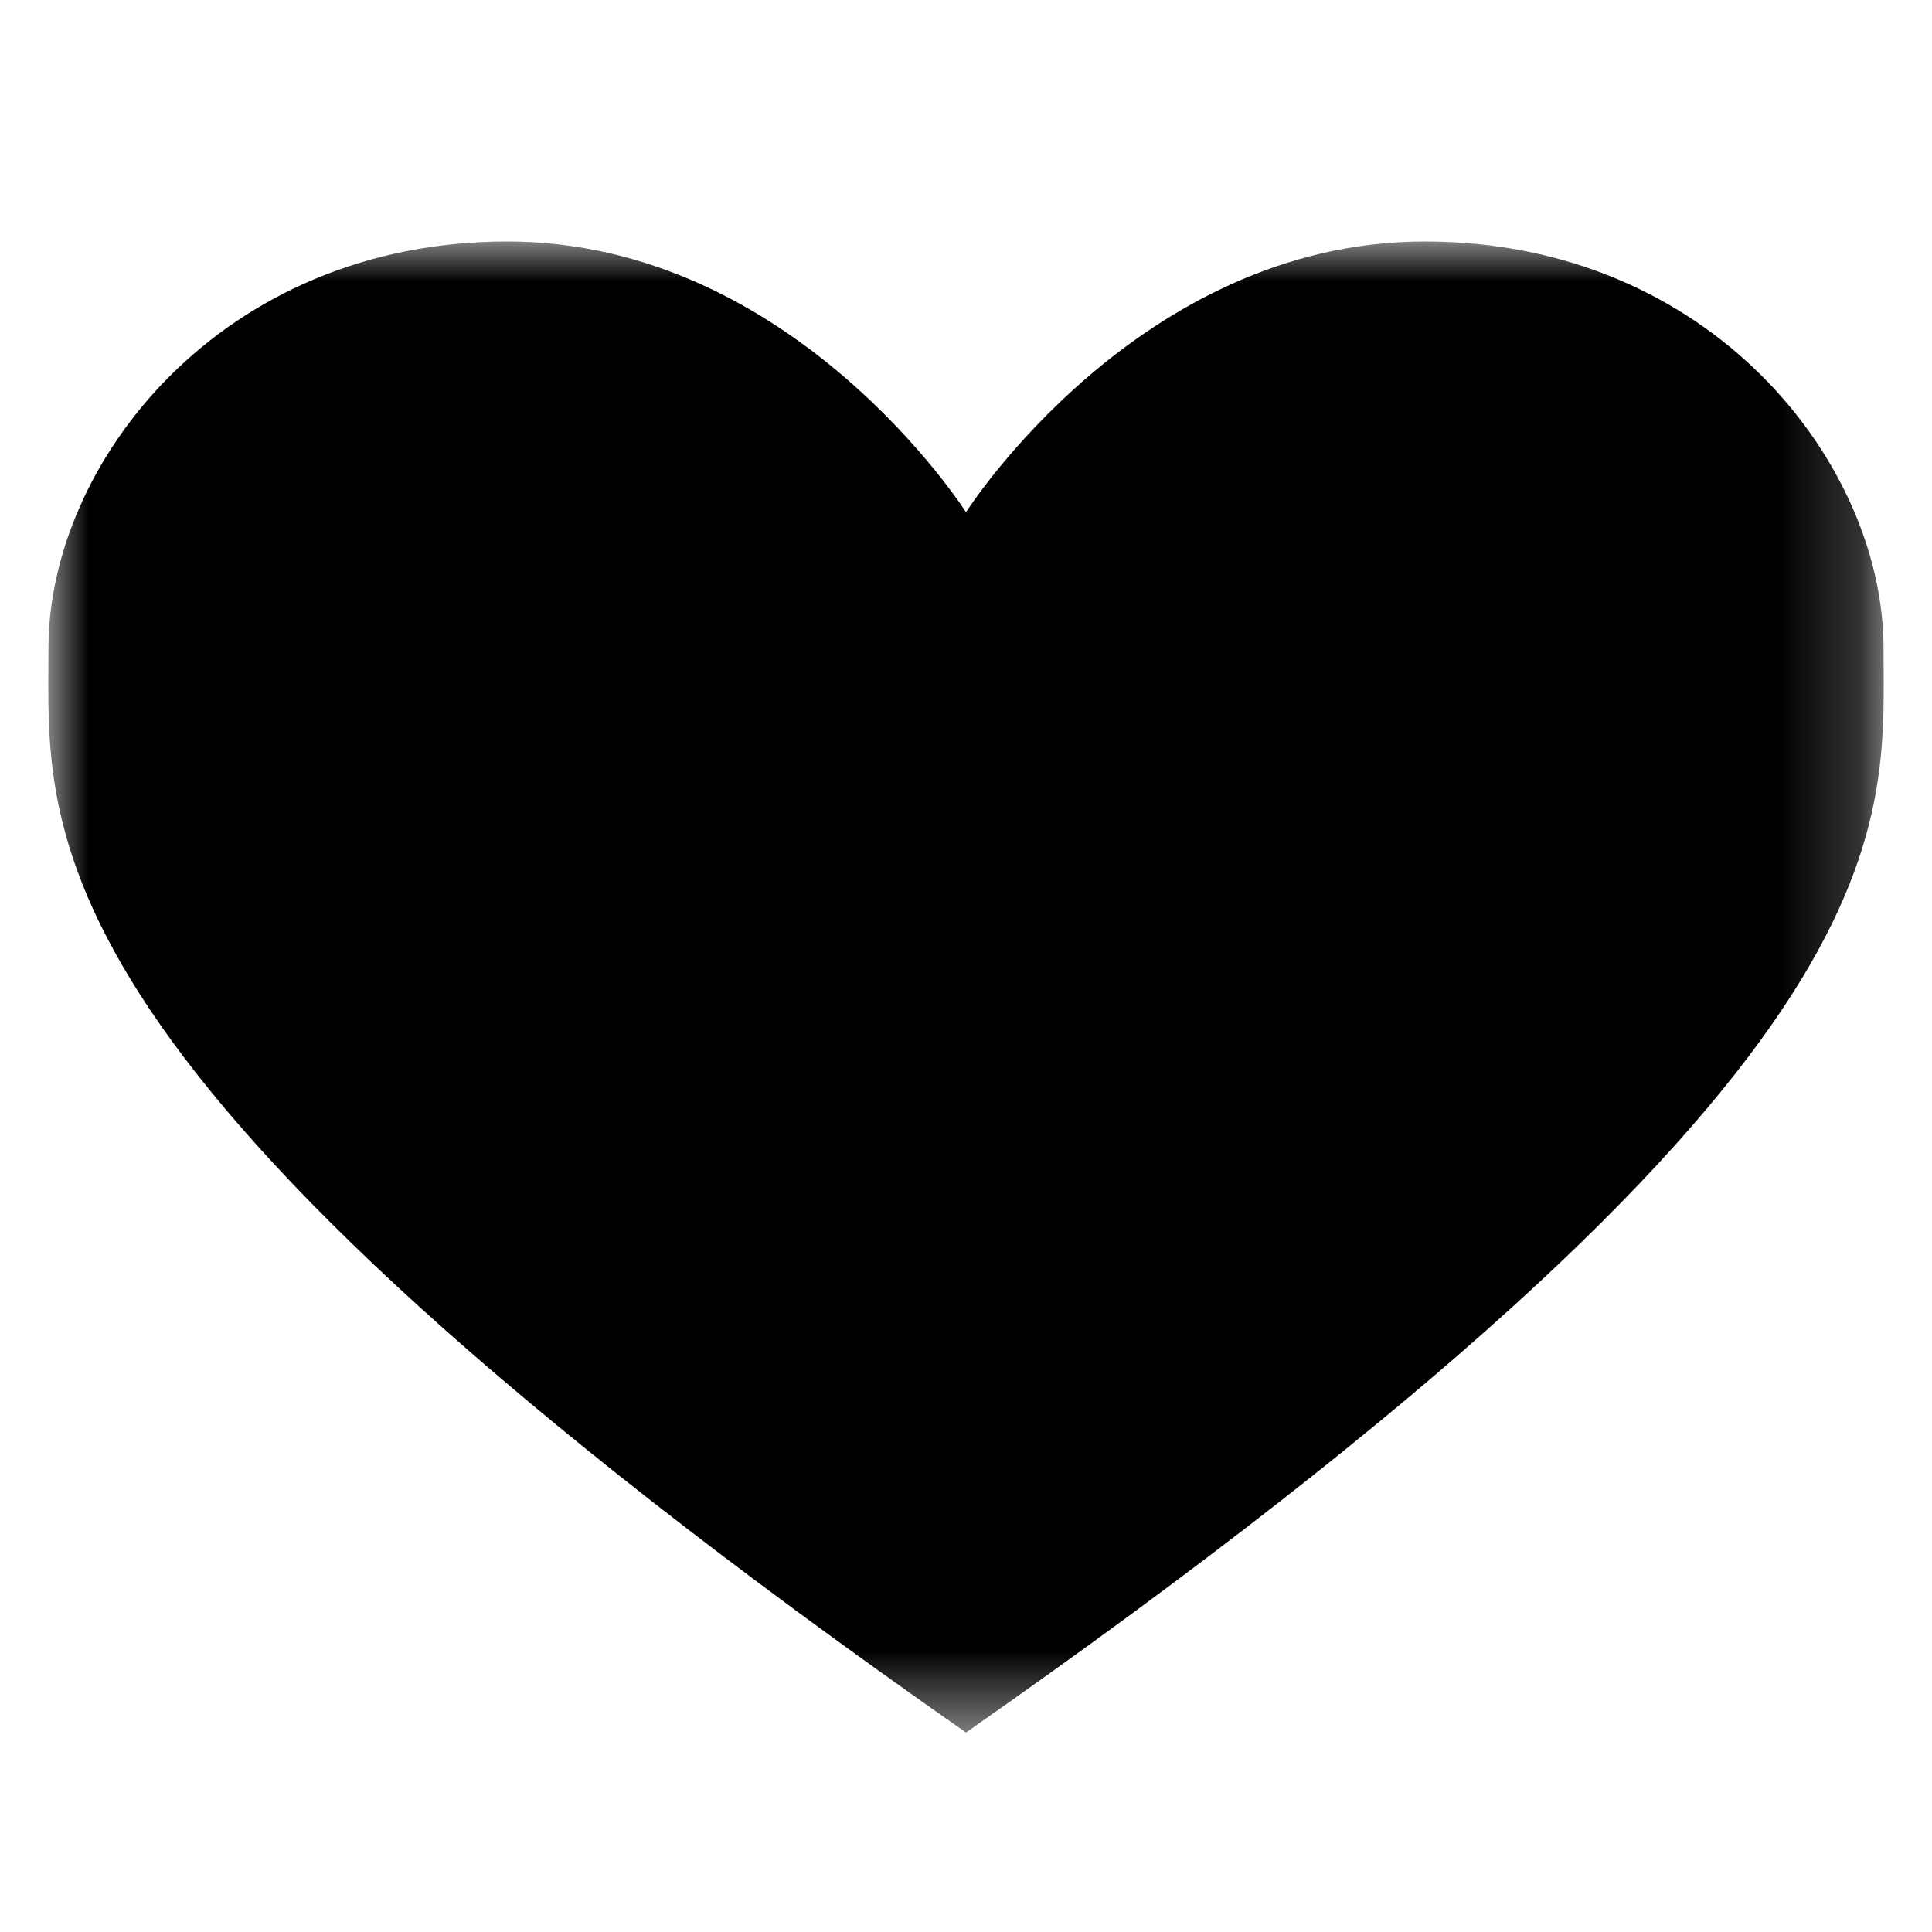 <?xml version="1.0" encoding="UTF-8"?>
<svg width="24px" height="24px" viewBox="0 0 24 24" version="1.1" xmlns="http://www.w3.org/2000/svg"
  xmlns:xlink="http://www.w3.org/1999/xlink">
  <title>heart</title>
  <defs>
    <polygon id="heart-path-1" points="0 0 22.8 0 22.8 18.522 0 18.522"></polygon>
  </defs>
  <g id="heart-heart" stroke="none" stroke-width="1" fill="none" fill-rule="evenodd">
    <g id="heart-Group-3" transform="translate(0.6, 3)">
      <mask id="heart-mask-2" fill="white">
        <use xlink:href="#heart-path-1"></use>
      </mask>
      <g id="heart-Clip-2"></g>
      <path
        d="M11.4,18.522 C23.237,10.247 22.798,7.335 22.798,5.05 C22.798,2.764 20.661,0 17.099,0 C13.537,0 11.4,3.363 11.4,3.363 C11.4,3.363 9.263,0 5.701,0 C2.139,0 0.002,2.759 0.002,5.05 C0.002,7.341 -0.437,10.247 11.4,18.522"
        id="heart-Fill-1" fill="currentColor" mask="url(#heart-mask-2)"></path>
    </g>
  </g>
</svg>
